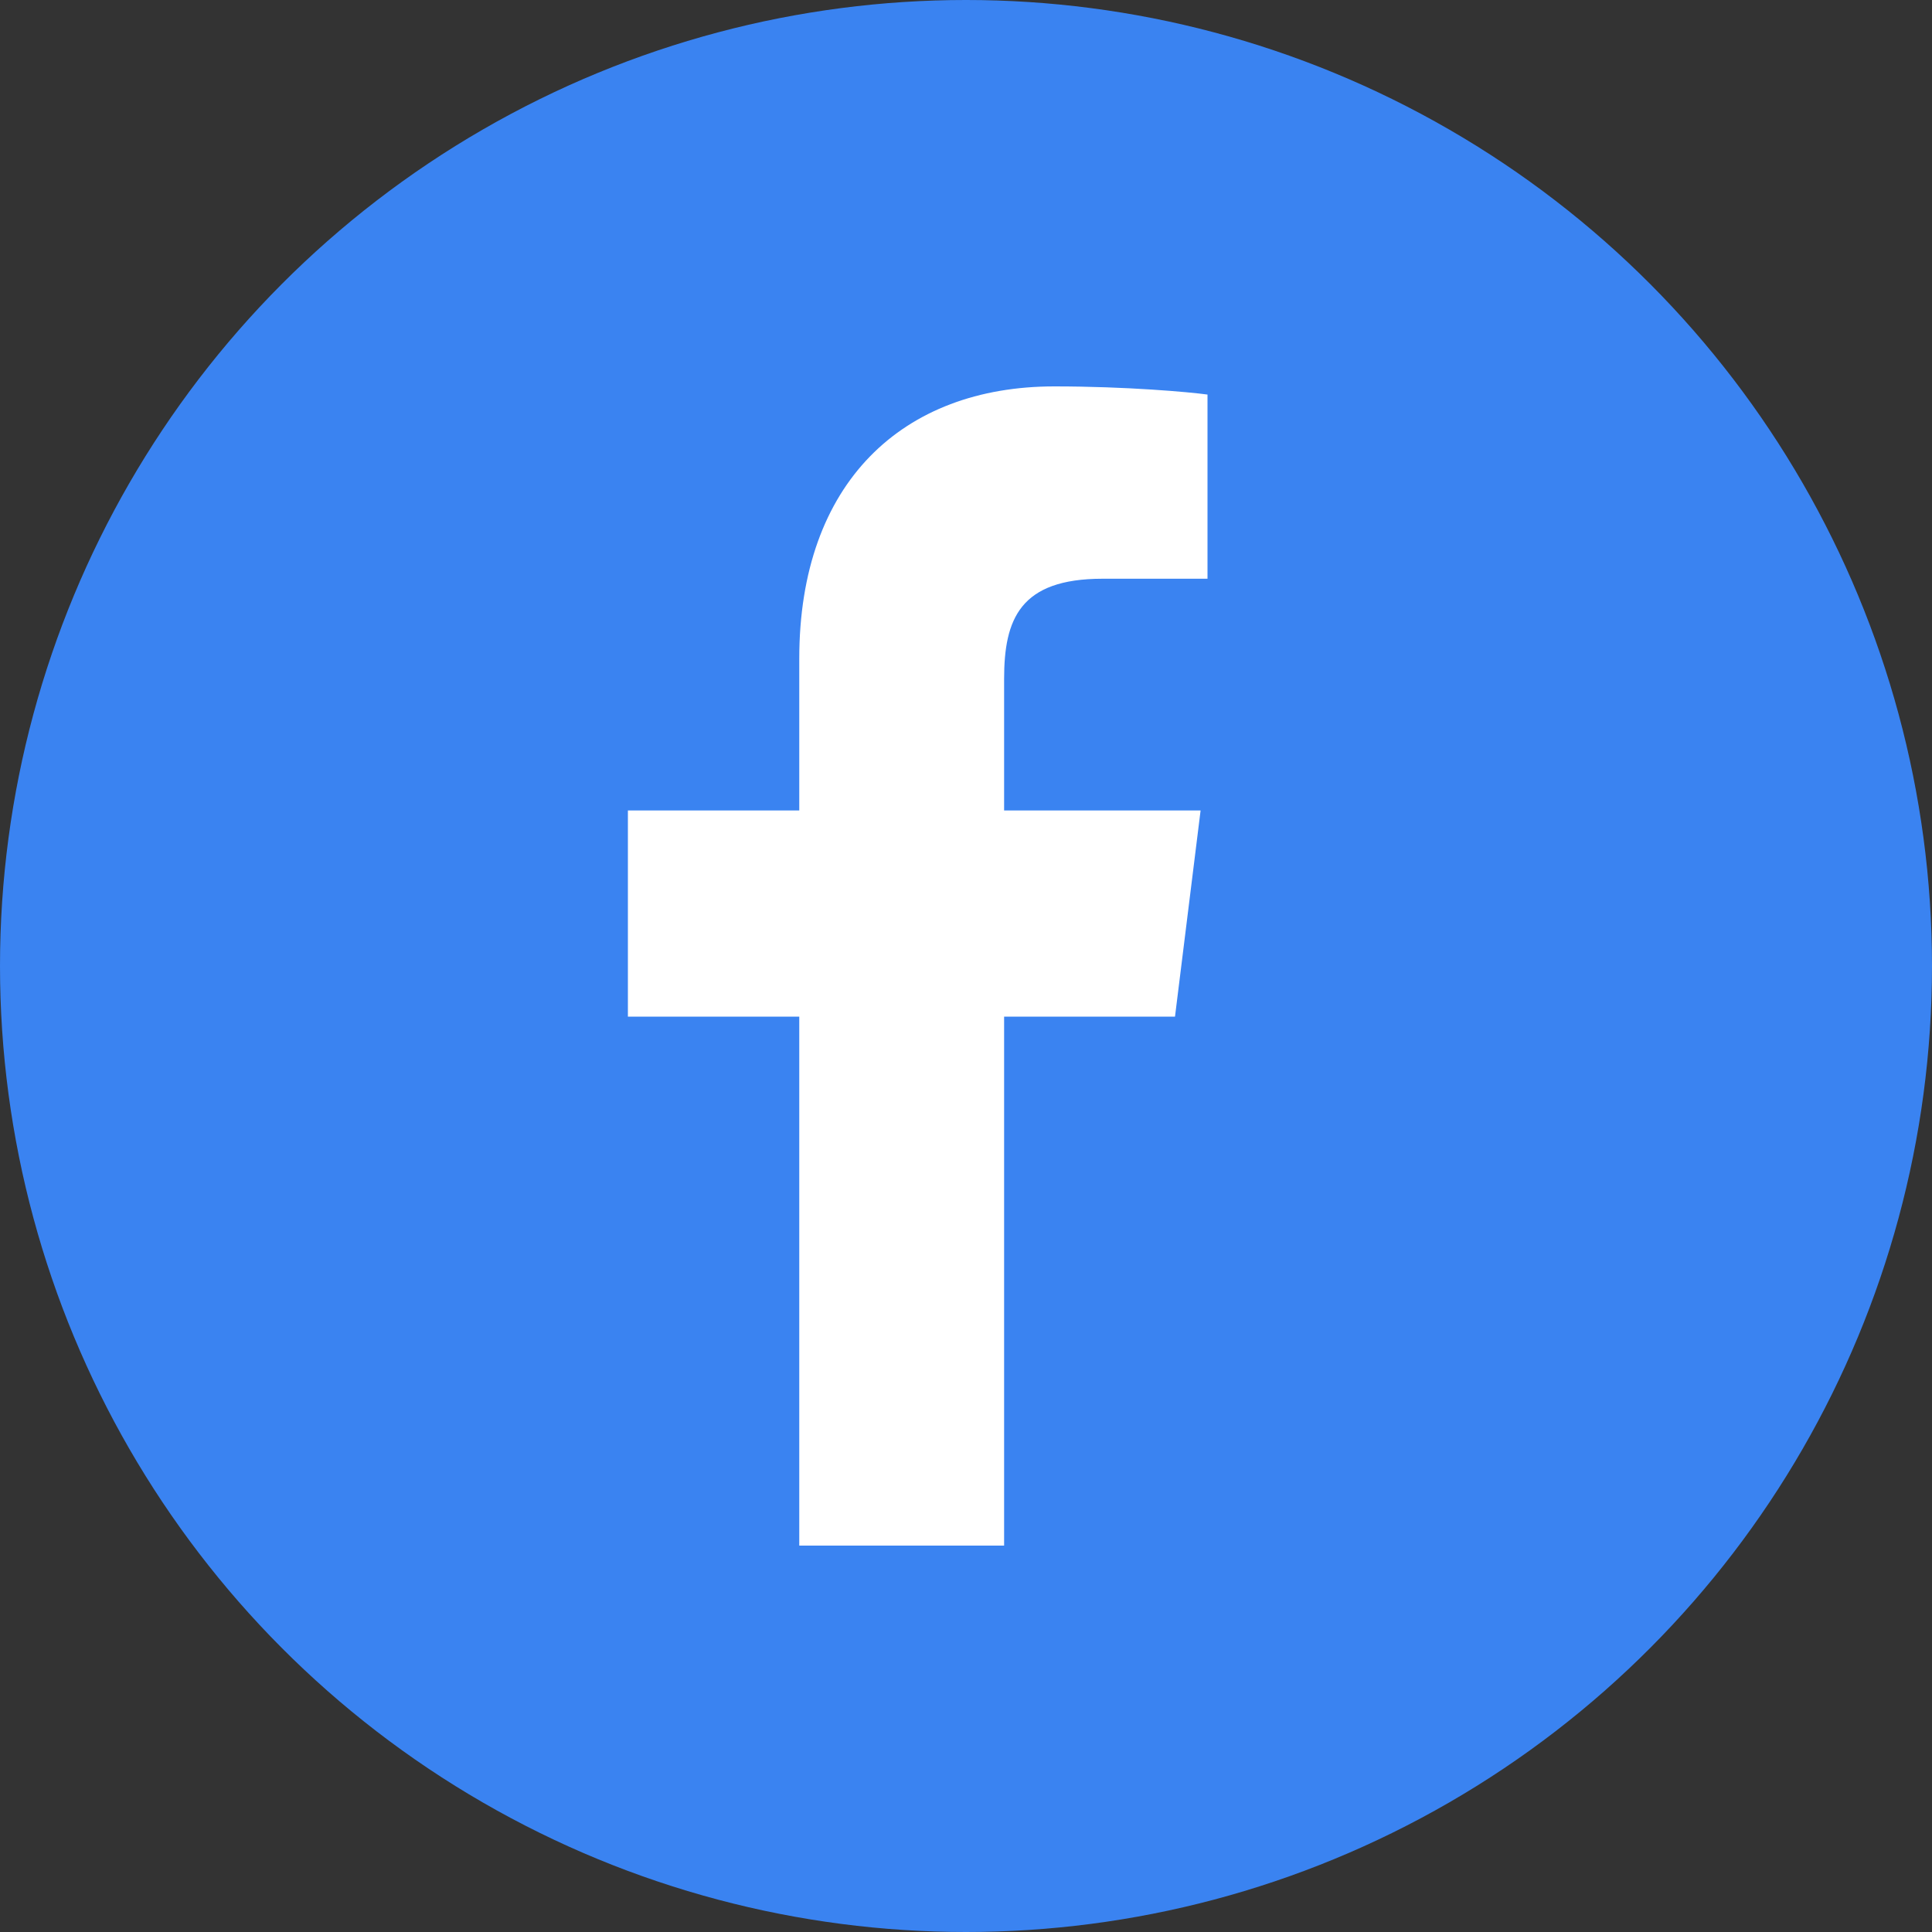 <svg width="40" height="40" viewBox="0 0 40 40" fill="none" xmlns="http://www.w3.org/2000/svg">
<rect x="0" y="0" width="40" height="40" fill="#333333" stroke="none"/>
<circle cx="20" cy="20" r="20" fill="#3A83F1"/>
<path d="M20.789 32V21.049H24.327L24.857 16.78H20.789V14.058C20.789 12.819 21.116 11.982 22.828 11.982H25V8.169C24.623 8.117 23.328 8 21.829 8C18.689 8 16.548 9.991 16.548 13.635V16.78H13V21.049H16.548V32H20.789Z" fill="white"/>
</svg>
